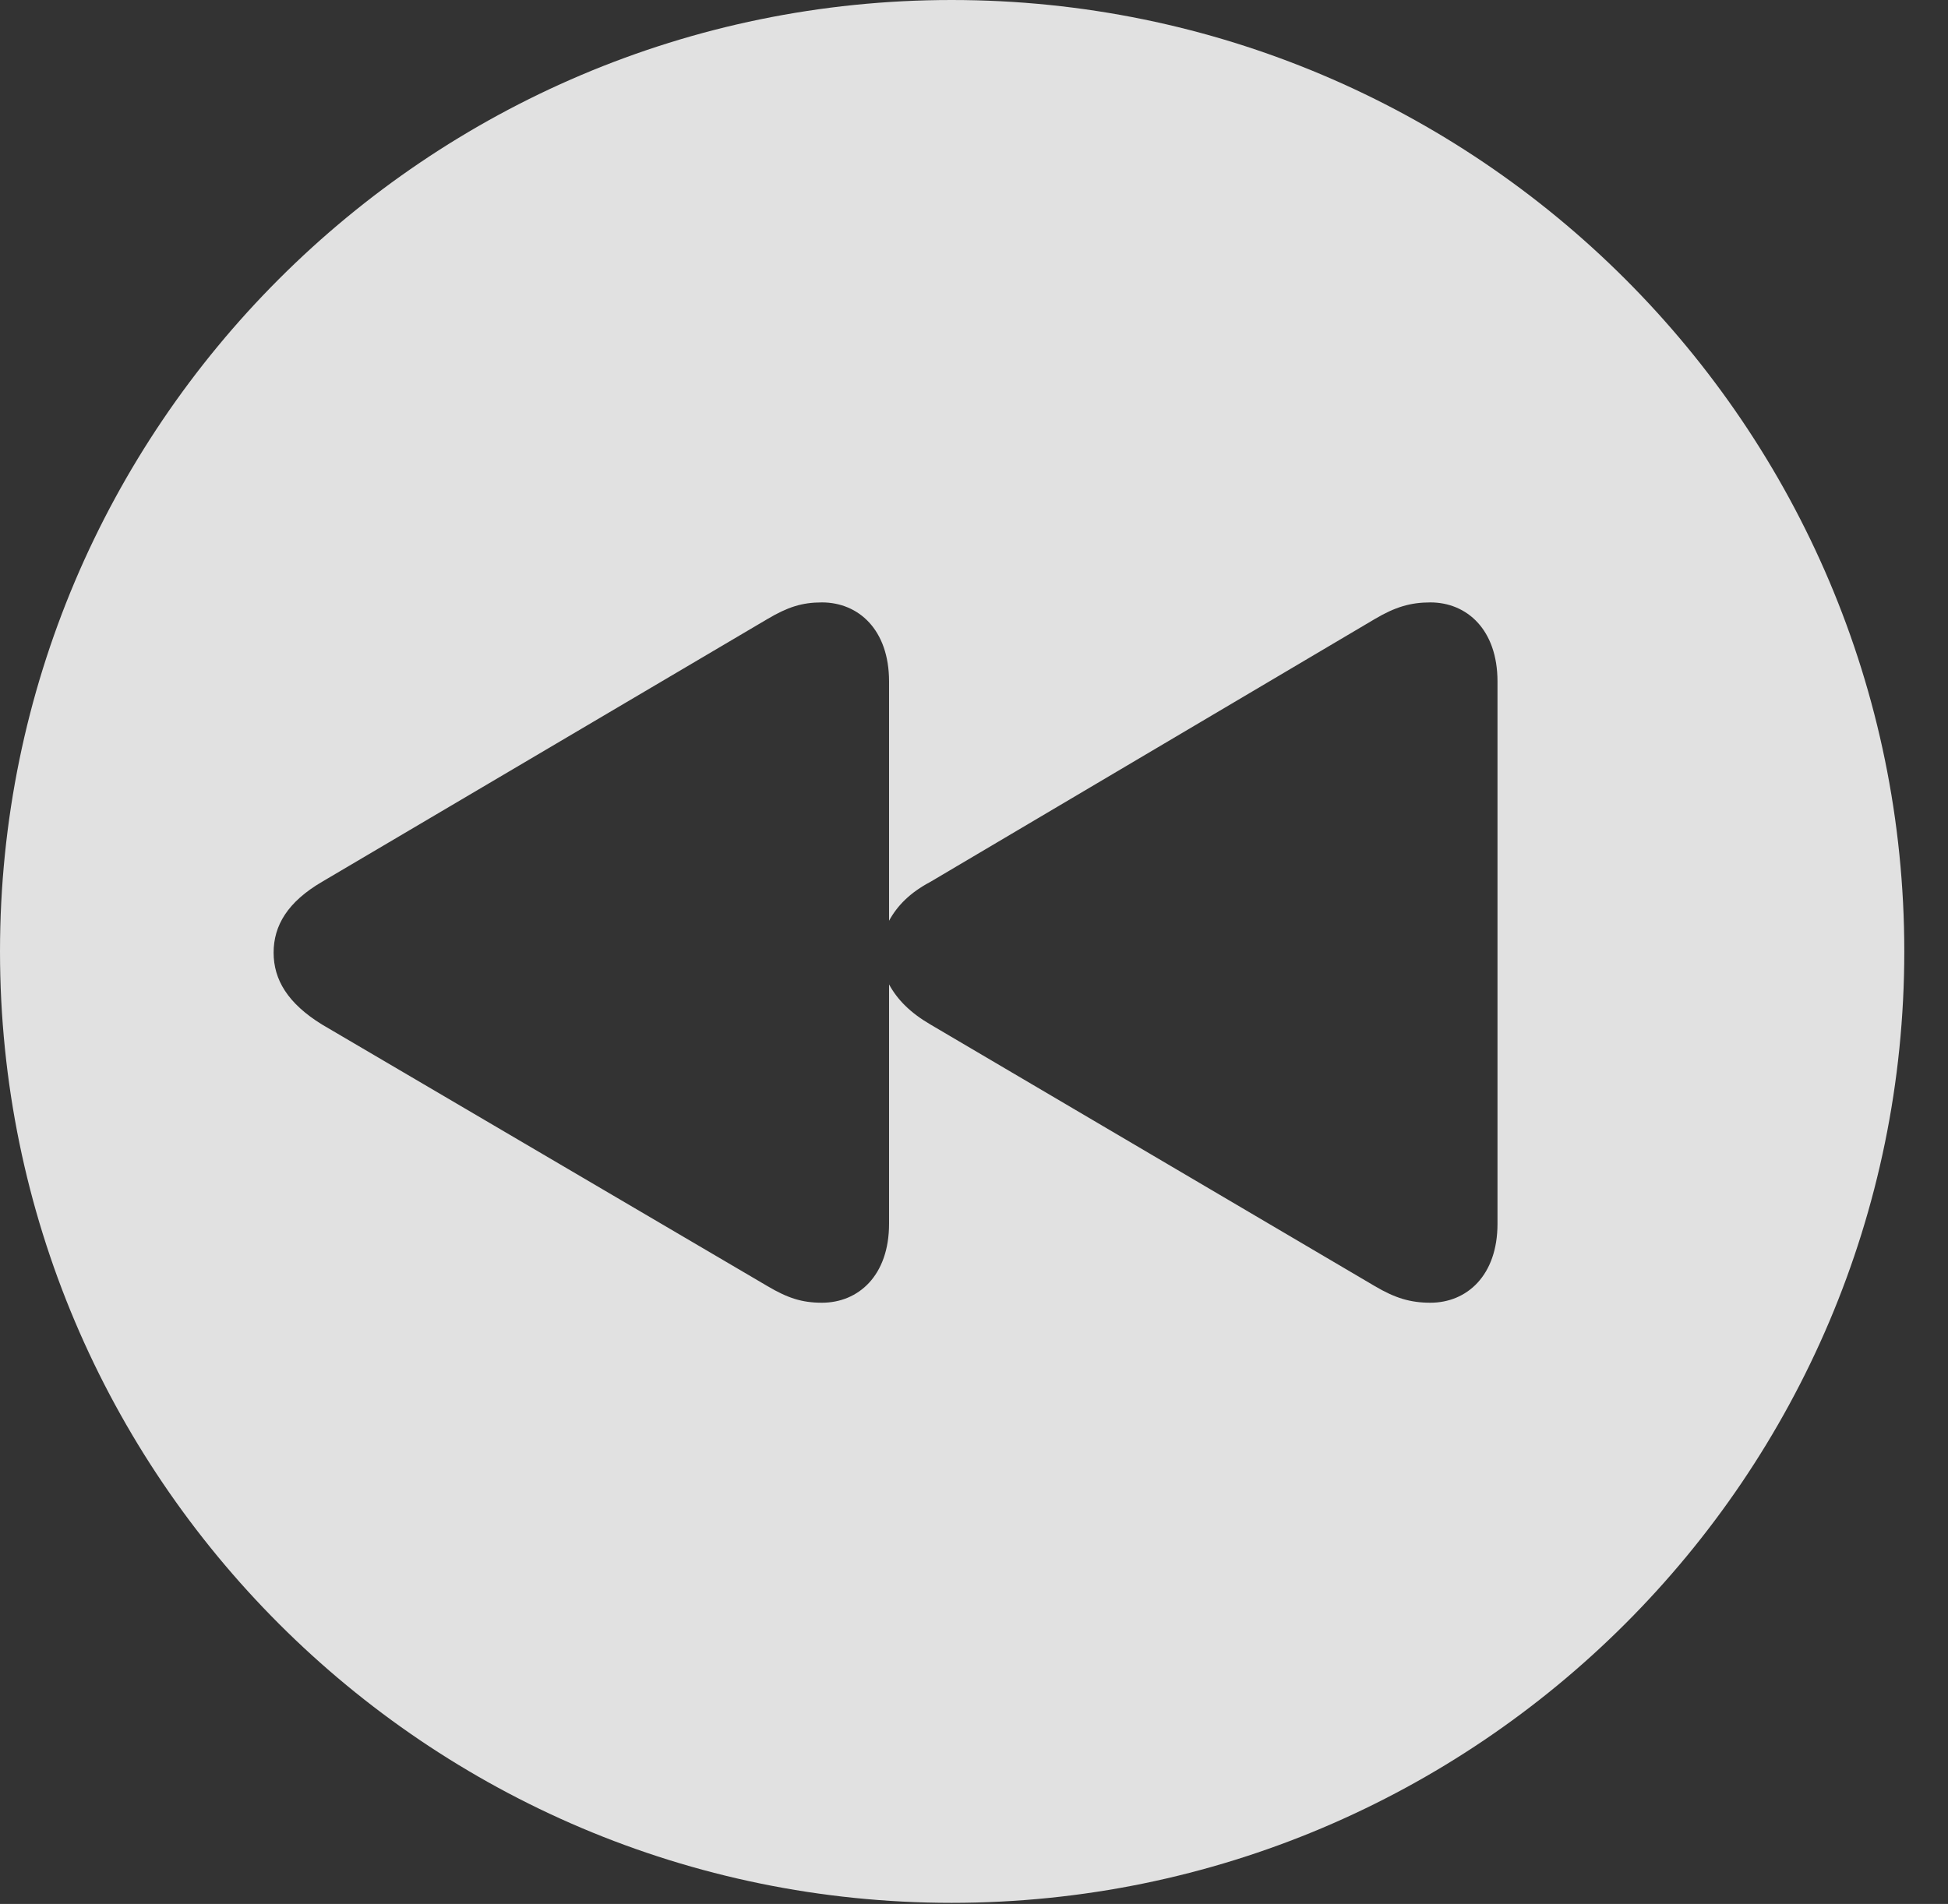 <?xml version="1.0" encoding="UTF-8"?>
<!--Generator: Apple Native CoreSVG 341-->
<!DOCTYPE svg
PUBLIC "-//W3C//DTD SVG 1.1//EN"
       "http://www.w3.org/Graphics/SVG/1.1/DTD/svg11.dtd">
<svg version="1.1" xmlns="http://www.w3.org/2000/svg" xmlns:xlink="http://www.w3.org/1999/xlink" viewBox="0 0 16.133 15.771">
 <rect x="0" y="0" width="16.133" height="15.771" fill="#333333" stroke="none"/>
 <g>
  <rect height="15.771" opacity="0" width="16.133" x="0" y="0"/>
  <path d="M15.771 7.881C15.771 12.227 12.236 15.762 7.881 15.762C3.535 15.762 0 12.227 0 7.881C0 3.535 3.535 0 7.881 0C12.236 0 15.771 3.535 15.771 7.881ZM11.387 5.127L7.705 7.305C7.539 7.393 7.432 7.5 7.363 7.627L7.363 5.645C7.363 5.215 7.109 4.99 6.807 4.99C6.641 4.99 6.523 5.029 6.357 5.127L2.666 7.305C2.383 7.471 2.266 7.666 2.266 7.891C2.266 8.115 2.383 8.311 2.666 8.486L6.357 10.654C6.523 10.752 6.641 10.791 6.807 10.791C7.109 10.791 7.363 10.566 7.363 10.137L7.363 8.154C7.432 8.281 7.539 8.389 7.705 8.486L11.387 10.654C11.553 10.752 11.68 10.791 11.846 10.791C12.148 10.791 12.402 10.566 12.402 10.137L12.402 5.645C12.402 5.215 12.148 4.99 11.846 4.99C11.68 4.99 11.553 5.029 11.387 5.127Z" fill="white" fill-opacity="0.85"/>
 </g>
</svg>
